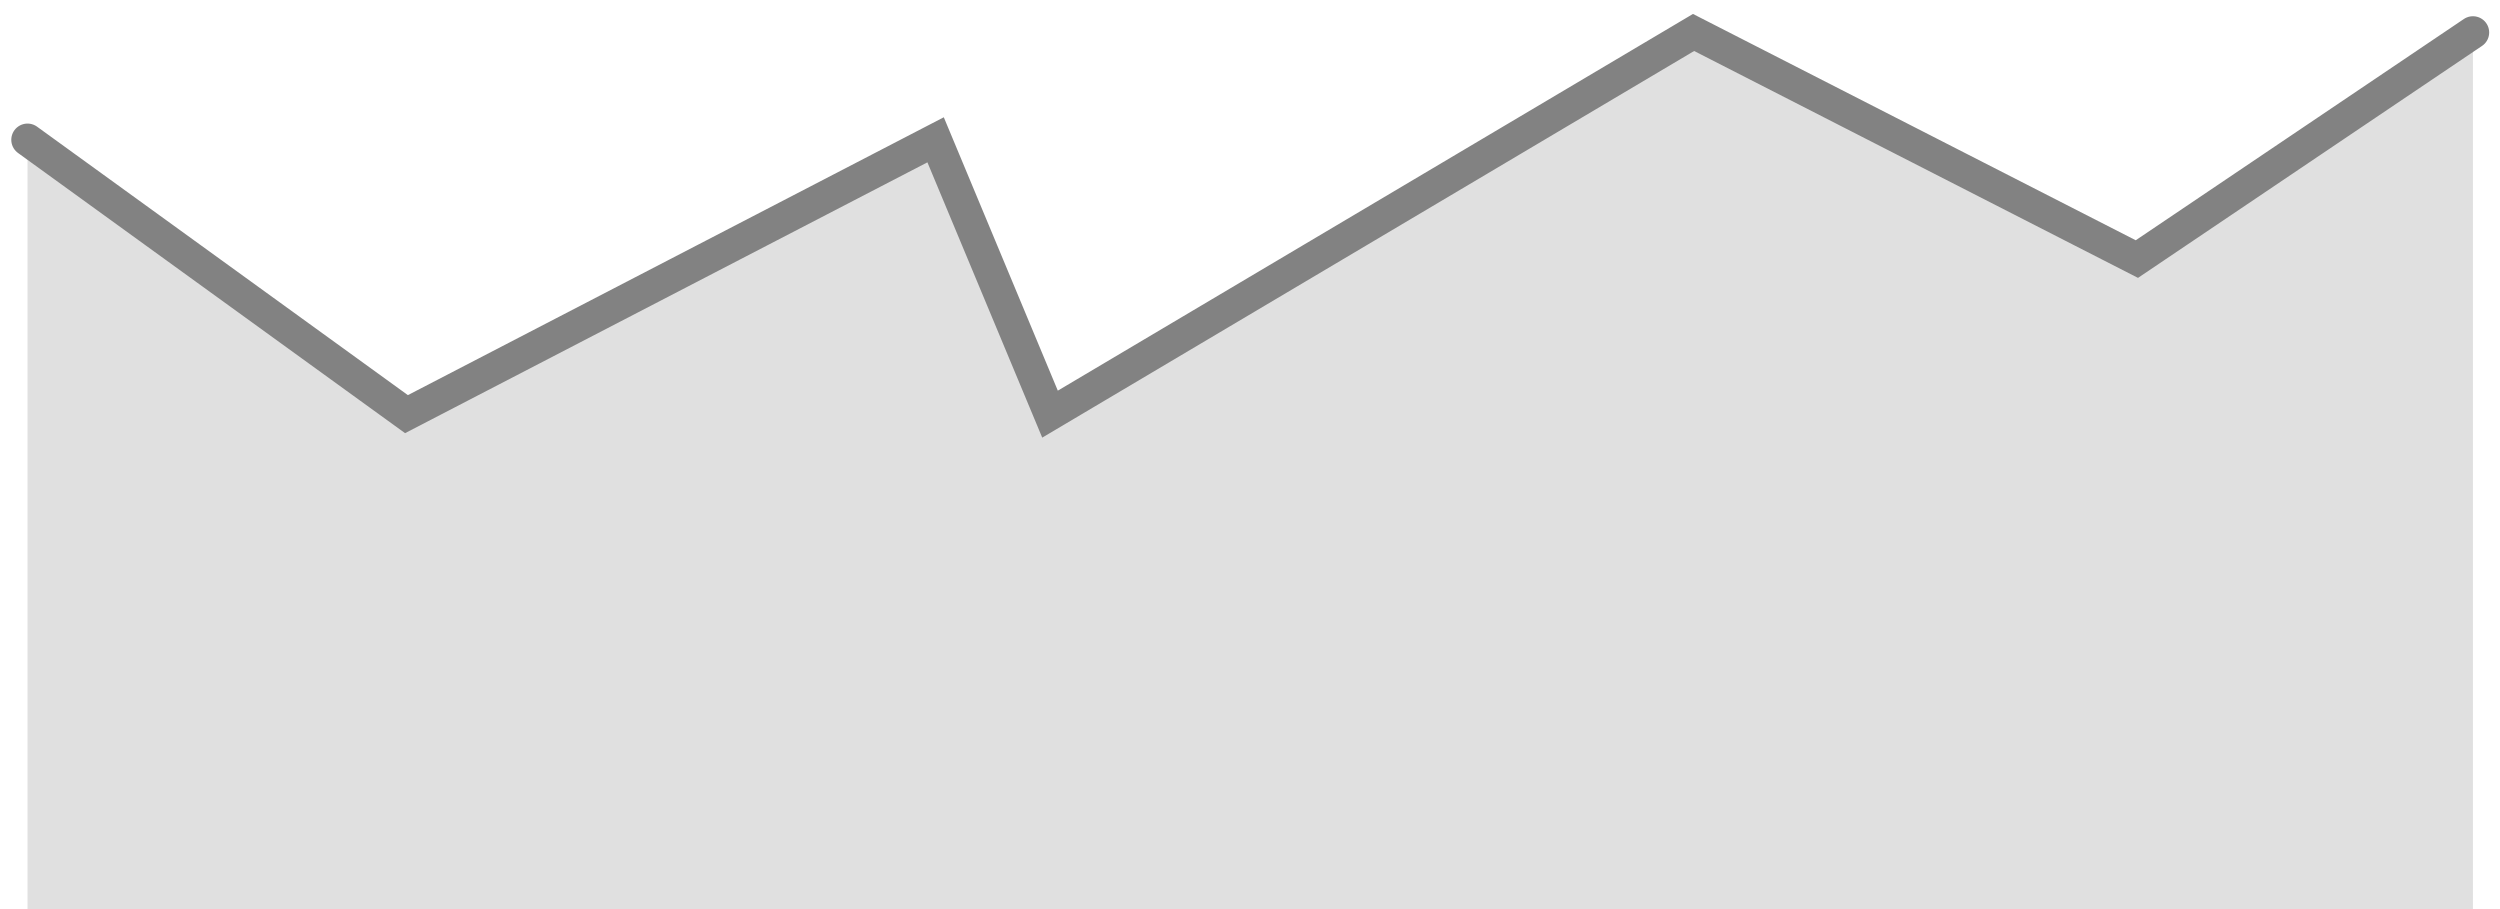 <svg width="154" height="56" viewBox="0 0 154 56" fill="none" xmlns="http://www.w3.org/2000/svg">
<path d="M25.039 25.511L1.695 8.612V56H152.333V2L131.631 15.959L104.323 2L64.681 25.511L57.633 8.612L25.039 25.511Z" fill="#E0E0E0"/>
<path d="M1.695 8.612L25.039 25.511L57.633 8.612L64.681 25.511L104.323 2L131.631 15.959L152.333 2" stroke="#828282" stroke-width="2" stroke-linecap="round"/>
</svg>
